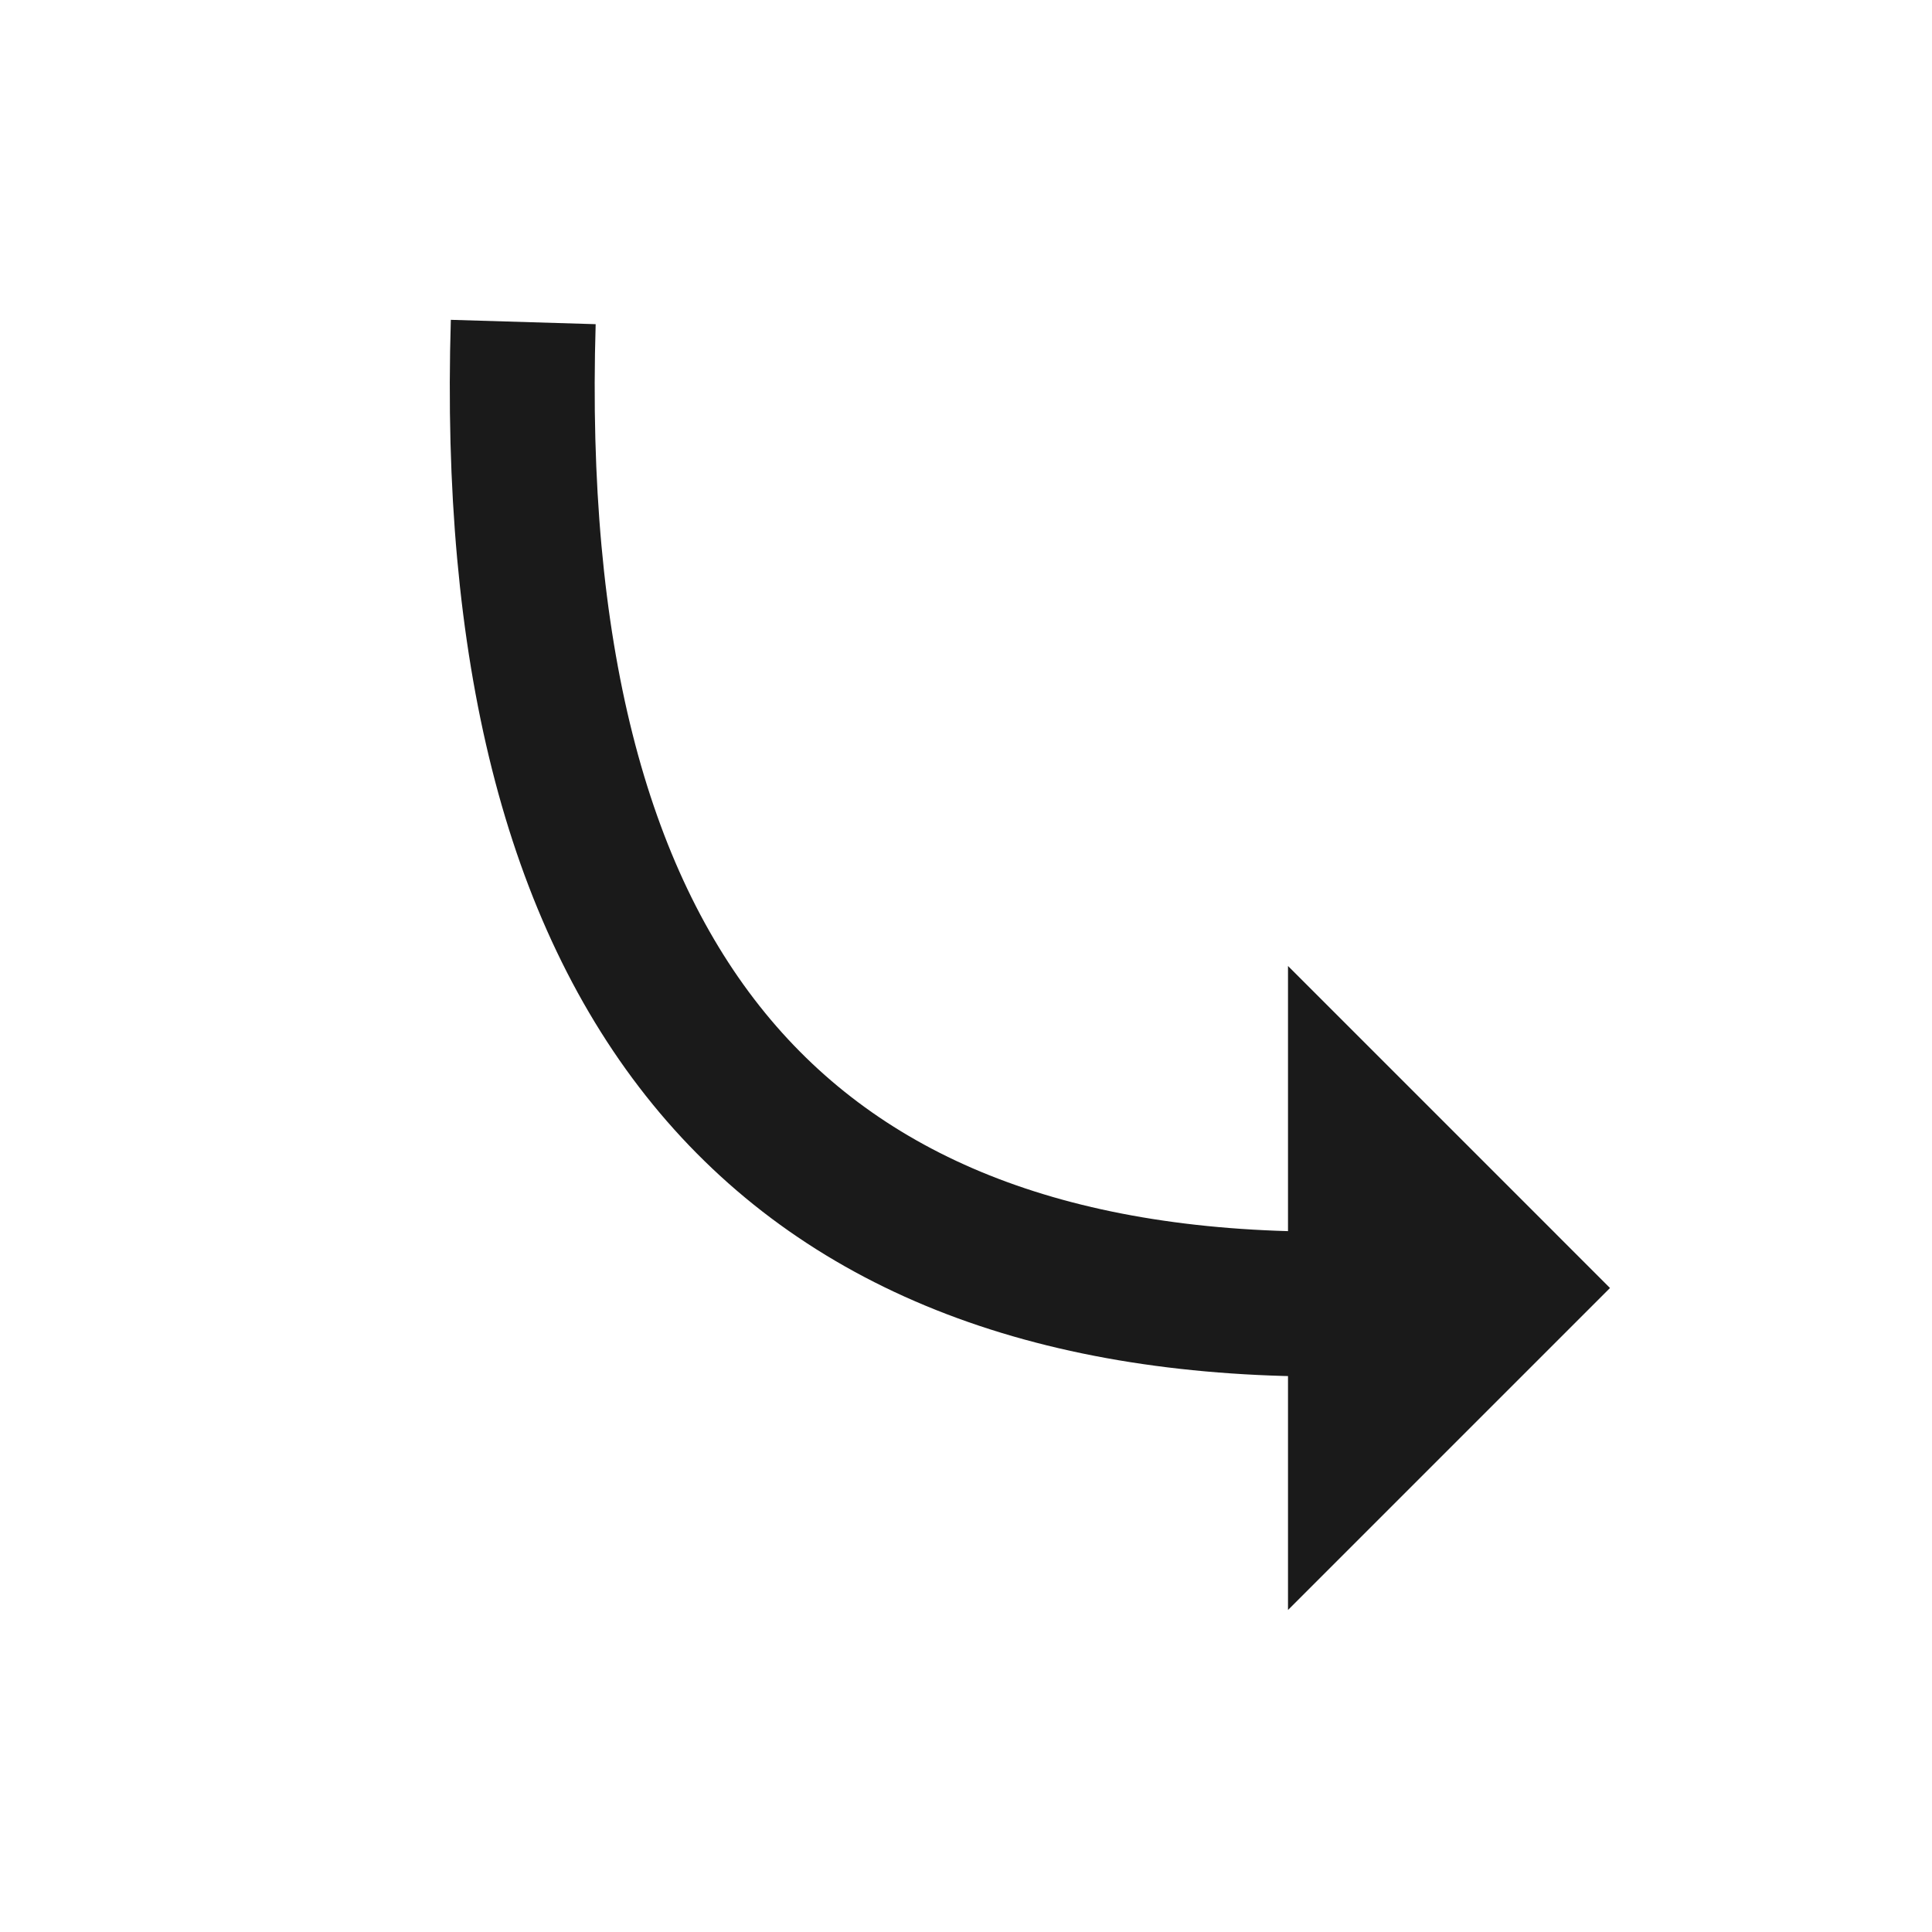 <svg xmlns="http://www.w3.org/2000/svg" width="24" height="24" viewBox="0 0 24 24">
    <g fill="none" fill-rule="evenodd">
        <path d="M0 0H24V24H0z"/>
        <g>
            <path stroke="#1A1A1A" stroke-width="1.8" d="M.5 0c-.244 8.133 3.074 12.2 9.954 12.2" transform="translate(6 4)"/>
            <path fill="#1A1A1A" d="M10 8L10 16 14 12z" transform="translate(6 4)"/>
        </g>
    </g>
</svg>
